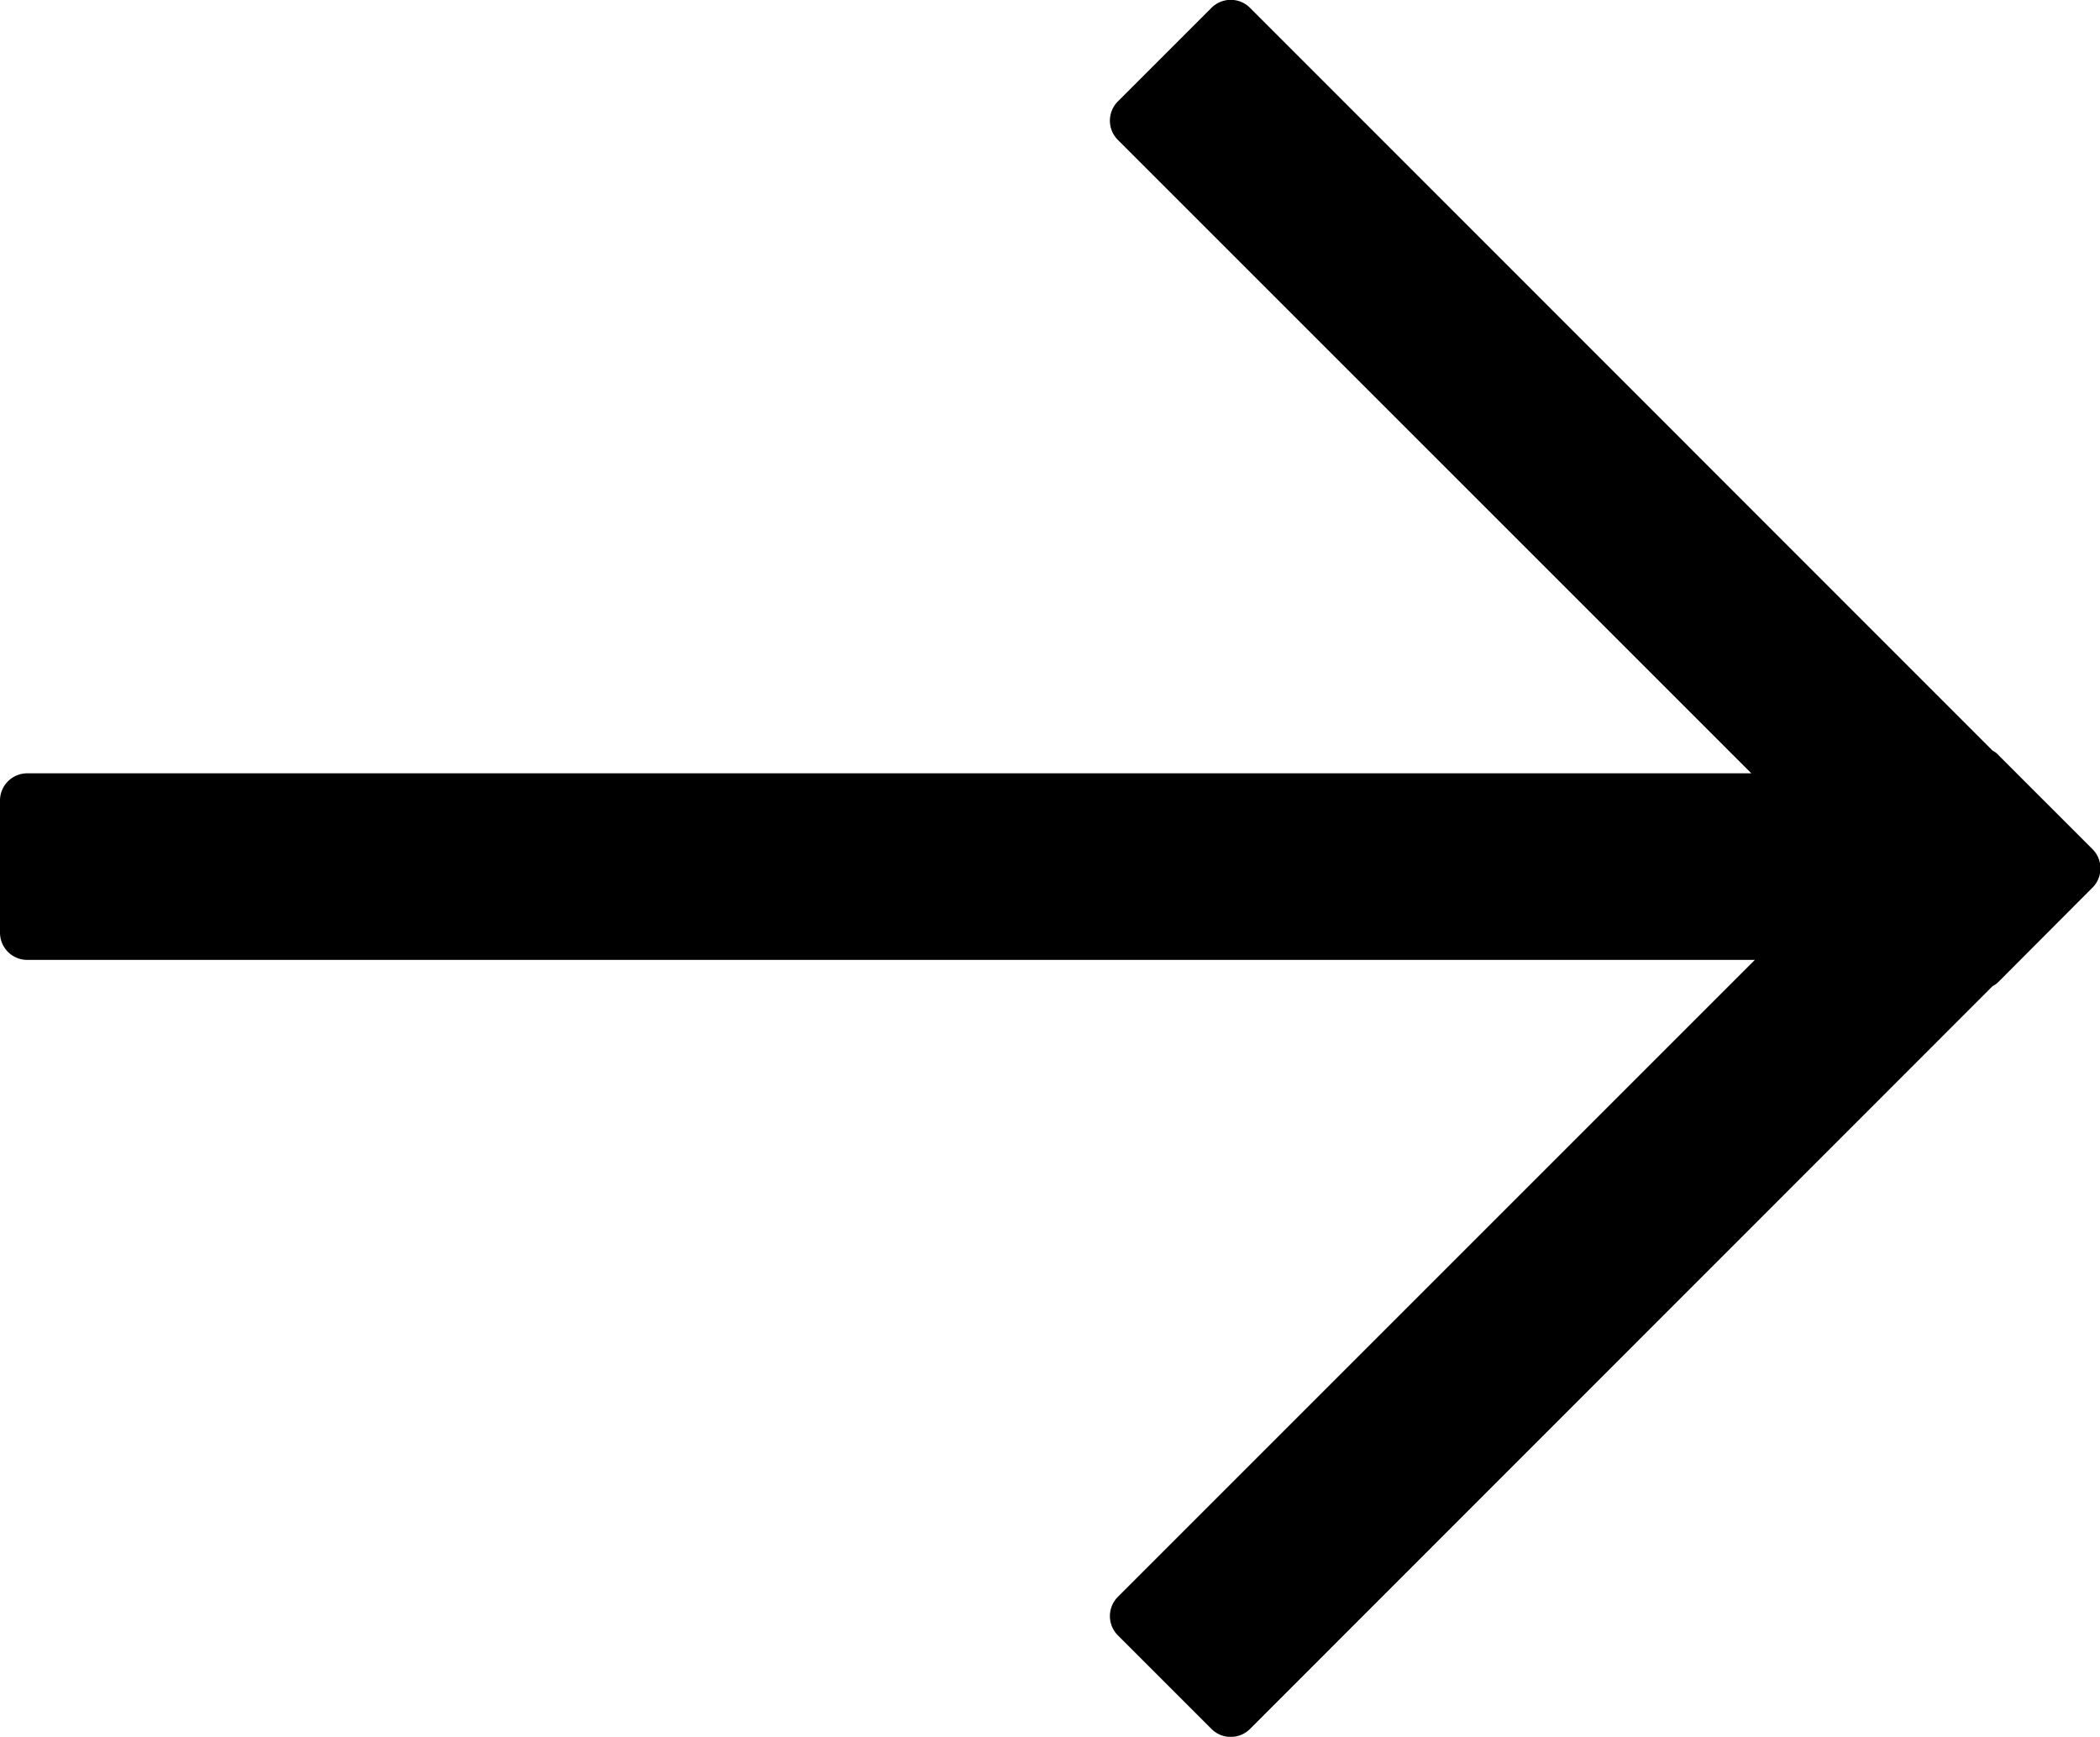 <svg id="Capa_1" data-name="Capa 1" xmlns="http://www.w3.org/2000/svg" viewBox="0 0 77.09 63.76"><g id="ico"><path id="union" d="M133.35,64.41l27.26,27.27a.65.65,0,0,1,.21.16l3.43,3.43a1,1,0,0,1,0,1.46l-3.43,3.44a.8.8,0,0,1-.21.15l-27.26,27.27a1,1,0,0,1-1.42,0l-3.43-3.43a1,1,0,0,1,0-1.42l23.38-23.38H88.46a1,1,0,0,1-1-1V93.51a1,1,0,0,1,1-1h63.29L128.5,69.26a1,1,0,0,1,0-1.42h0l3.43-3.43a1,1,0,0,1,1.42,0Z" transform="translate(-87.46 -64.12)"/></g></svg>